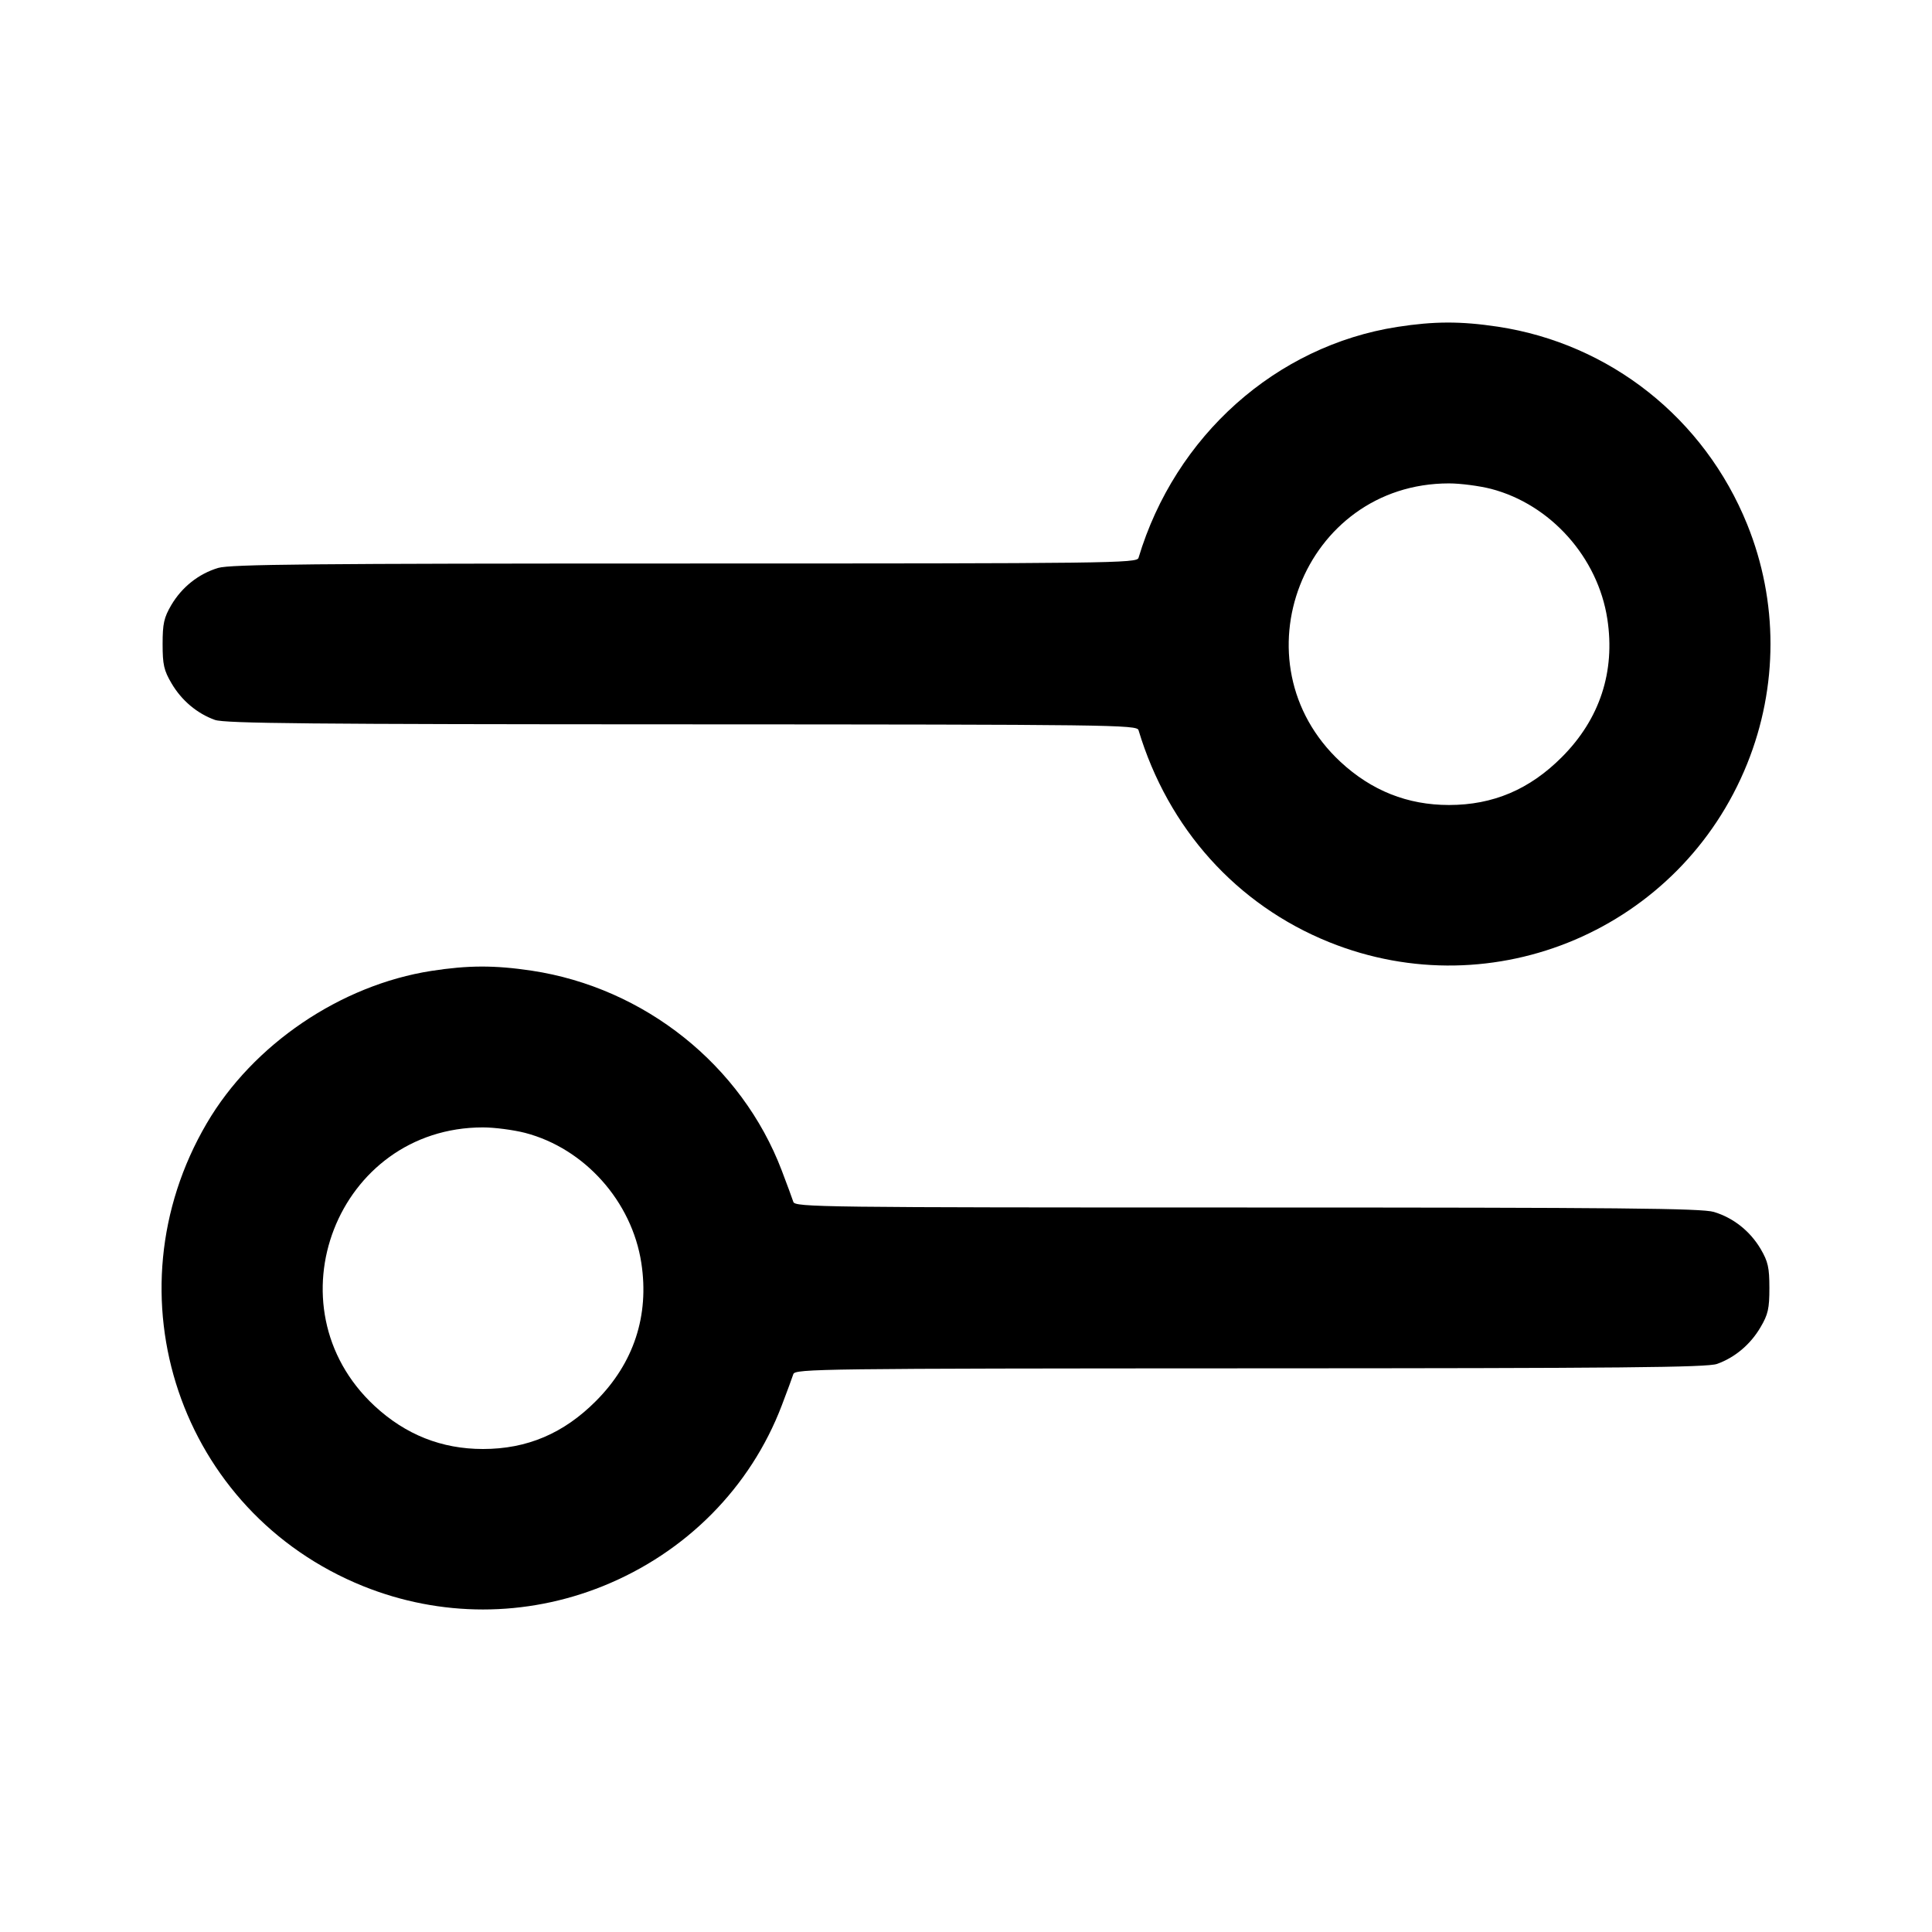 <svg width="24" height="24" viewBox="0 0 24 24" fill="none" xmlns="http://www.w3.org/2000/svg"><path d="M17.358 4.061 C 15.851 4.296,14.597 5.415,14.143 6.930 C 14.124 6.996,13.820 7.000,8.508 7.000 C 3.866 7.000,2.861 7.010,2.710 7.055 C 2.467 7.128,2.260 7.293,2.128 7.516 C 2.037 7.672,2.020 7.746,2.020 8.000 C 2.020 8.256,2.036 8.328,2.131 8.489 C 2.256 8.702,2.449 8.864,2.670 8.943 C 2.793 8.987,3.855 8.997,8.471 8.998 C 13.818 9.000,14.124 9.004,14.143 9.070 C 14.510 10.292,15.362 11.240,16.512 11.704 C 18.558 12.528,20.877 11.538,21.704 9.488 C 22.090 8.530,22.090 7.469,21.705 6.516 C 21.172 5.197,20.001 4.269,18.605 4.058 C 18.144 3.989,17.816 3.990,17.358 4.061 M18.523 6.073 C 19.262 6.266,19.850 6.924,19.967 7.690 C 20.067 8.343,19.873 8.933,19.403 9.404 C 19.002 9.807,18.547 10.000,18.000 10.000 C 17.485 10.000,17.038 9.822,16.653 9.465 C 15.323 8.229,16.189 6.005,18.000 6.005 C 18.143 6.005,18.378 6.036,18.523 6.073 M5.358 12.061 C 4.230 12.237,3.143 12.974,2.569 13.953 C 1.320 16.083,2.233 18.785,4.512 19.704 C 5.471 20.090,6.529 20.090,7.488 19.704 C 8.522 19.287,9.323 18.478,9.711 17.460 C 9.778 17.284,9.843 17.109,9.855 17.070 C 9.876 17.004,10.183 17.000,15.529 16.998 C 20.145 16.997,21.207 16.987,21.330 16.943 C 21.551 16.864,21.744 16.702,21.869 16.489 C 21.964 16.328,21.980 16.256,21.980 16.000 C 21.980 15.746,21.963 15.672,21.872 15.516 C 21.740 15.293,21.533 15.128,21.290 15.055 C 21.139 15.010,20.134 15.000,15.492 15.000 C 10.180 15.000,9.876 14.996,9.855 14.930 C 9.843 14.892,9.778 14.716,9.711 14.540 C 9.213 13.232,8.008 12.270,6.605 12.058 C 6.144 11.989,5.816 11.990,5.358 12.061 M6.523 14.073 C 7.262 14.266,7.850 14.924,7.967 15.690 C 8.067 16.343,7.873 16.933,7.403 17.404 C 7.002 17.807,6.547 18.000,6.000 18.000 C 5.485 18.000,5.038 17.822,4.653 17.465 C 3.323 16.229,4.189 14.005,6.000 14.005 C 6.143 14.005,6.378 14.036,6.523 14.073 " stroke="none" fill-rule="evenodd" fill="black"></path></svg>